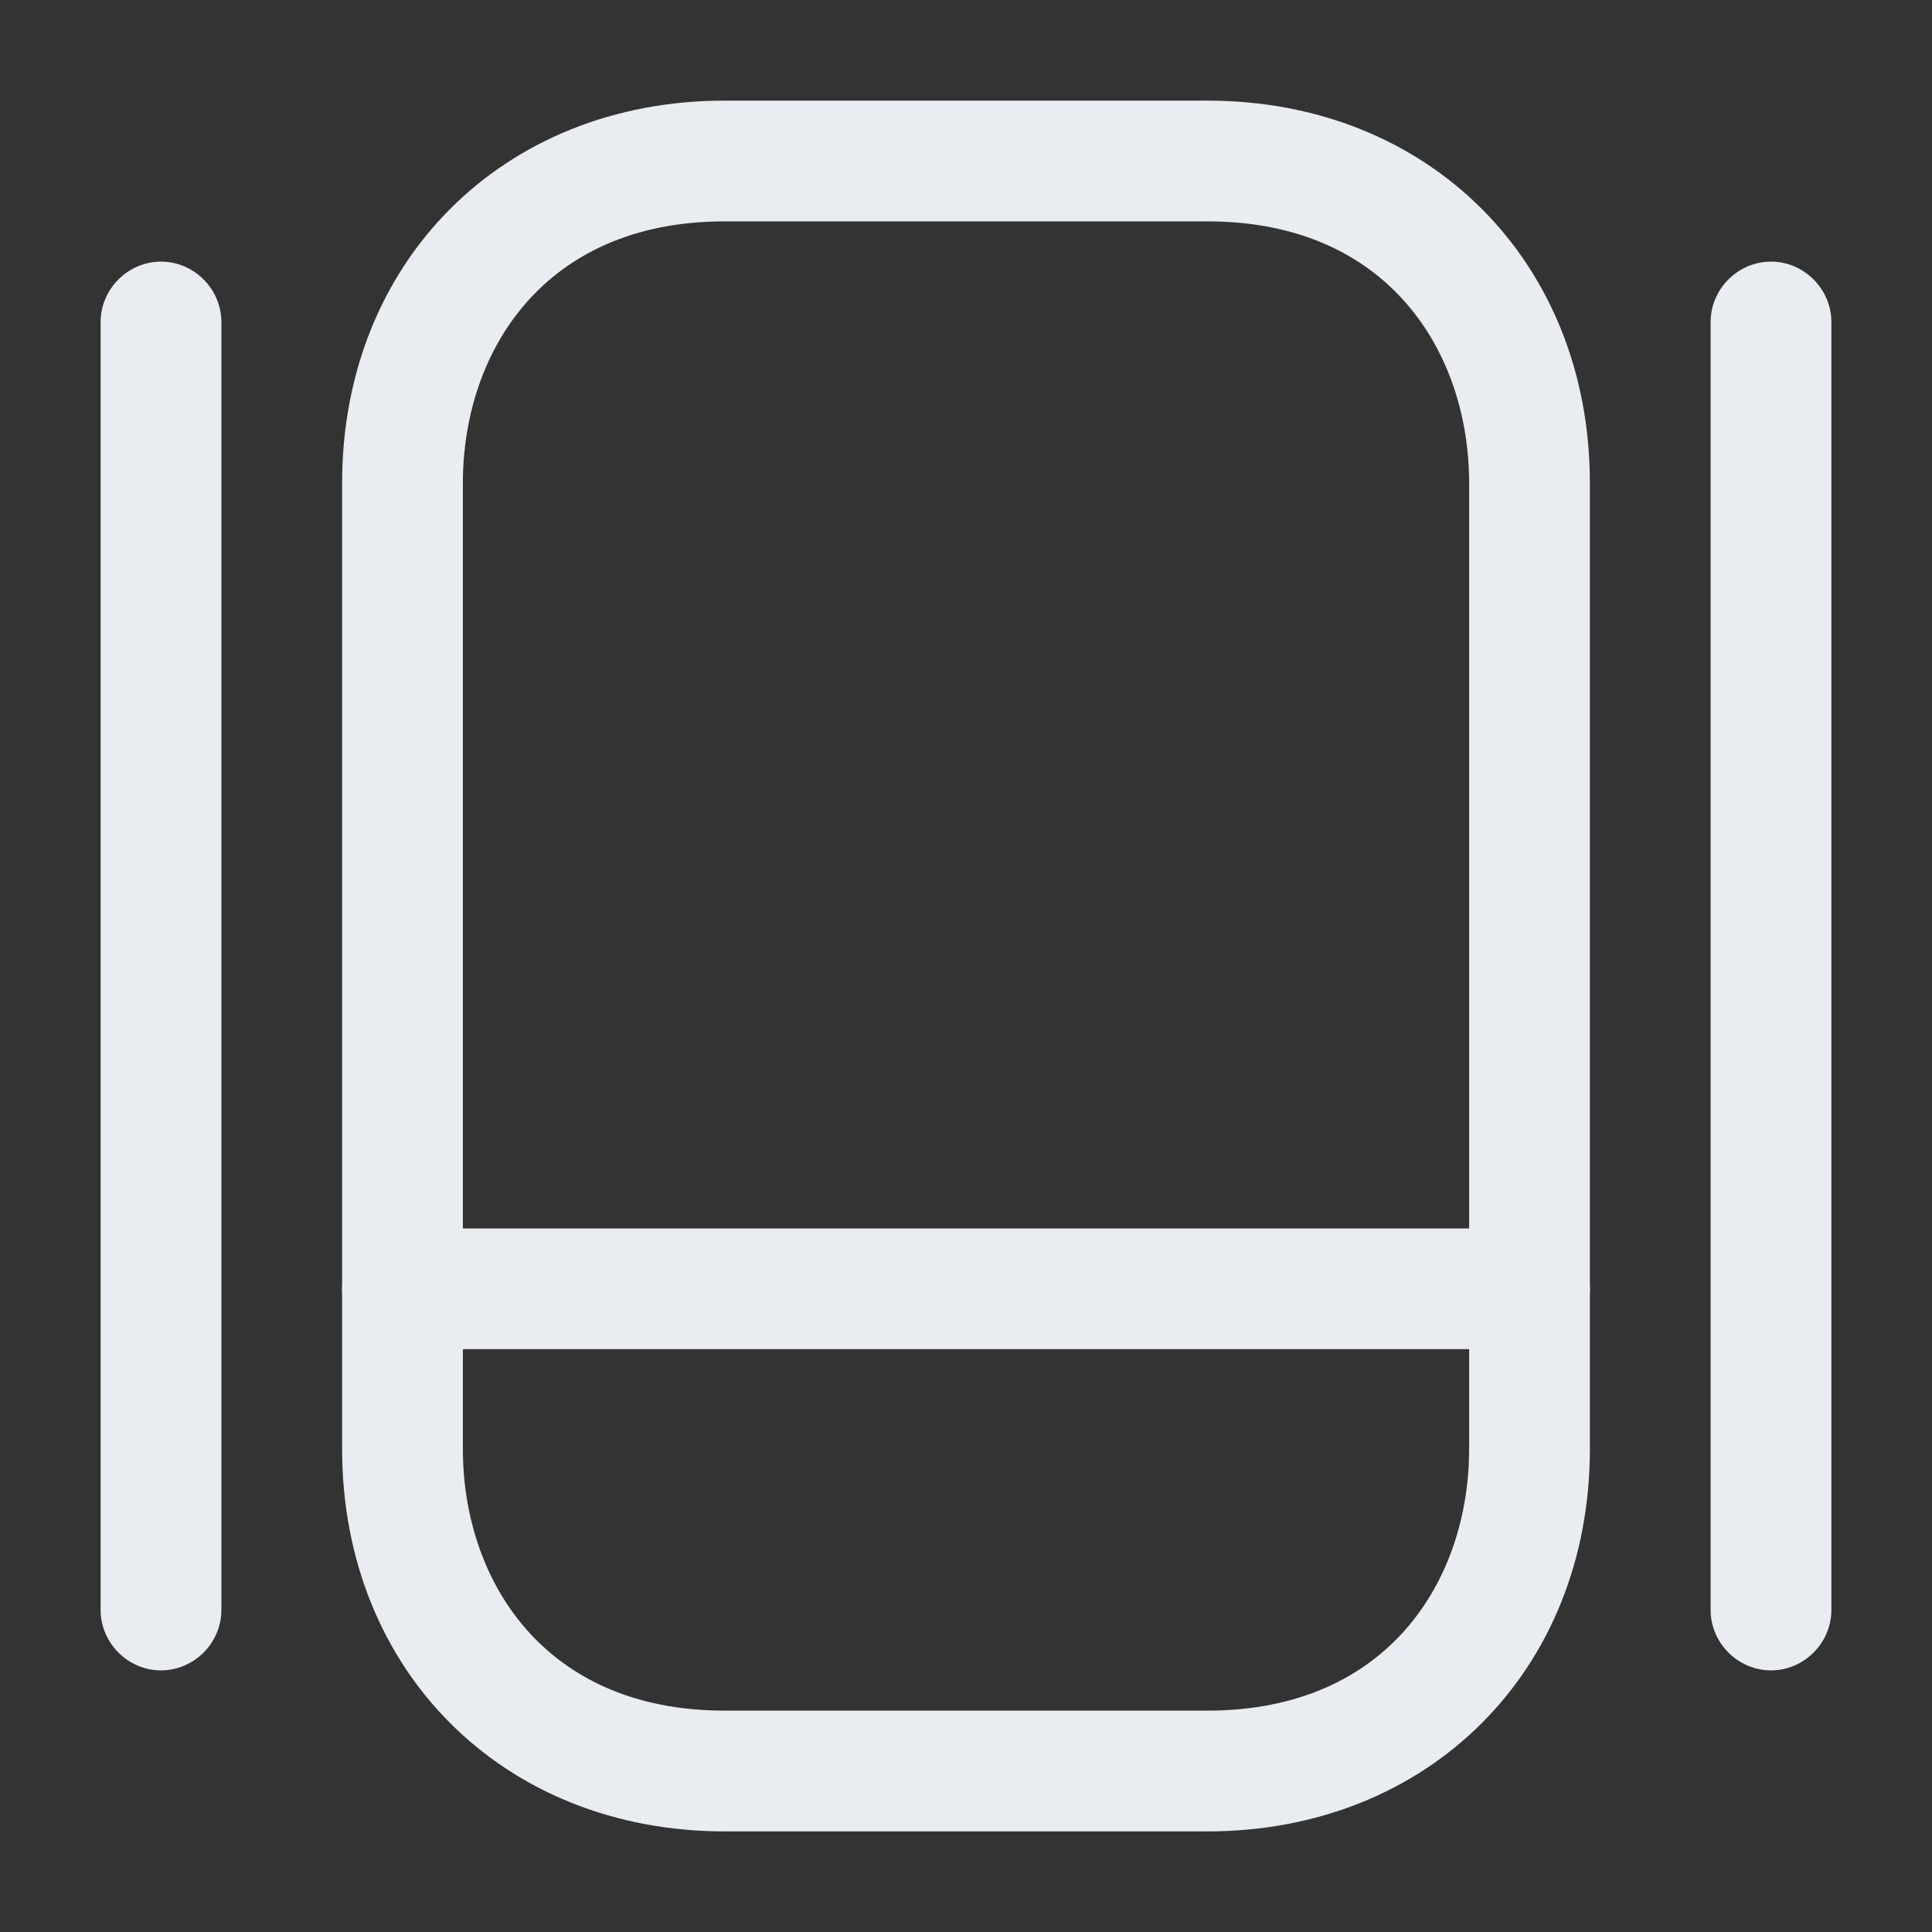 <svg width="24" height="24" viewBox="0 0 24 24" fill="none" xmlns="http://www.w3.org/2000/svg">
<rect x="0" y="0" width="24" height="24" fill="#333333" stroke="none"/>
<path d="M15 22.75H9C6.25 22.75 4.25 20.75 4.25 18V6C4.25 3.25 6.25 1.25 9 1.25H15C17.75 1.25 19.75 3.25 19.75 6V18C19.75 20.75 17.75 22.75 15 22.75ZM9 2.75C6.75 2.75 5.75 4.38 5.75 6V18C5.75 19.62 6.75 21.25 9 21.25H15C17.25 21.25 18.25 19.62 18.25 18V6C18.25 4.38 17.25 2.75 15 2.75H9Z" fill="#E9EDF2"/>
<path d="M19 16.76H5C4.59 16.76 4.25 16.42 4.25 16.01C4.25 15.6 4.59 15.26 5 15.26H19C19.41 15.26 19.75 15.6 19.75 16.01C19.75 16.42 19.41 16.76 19 16.76Z" fill="#E9EDF2"/>
<path d="M2 20.75C1.59 20.75 1.25 20.41 1.25 20V4C1.25 3.59 1.59 3.25 2 3.25C2.41 3.25 2.75 3.59 2.75 4V20C2.75 20.41 2.41 20.75 2 20.75Z" fill="#E9EDF2"/>
<path d="M22 20.75C21.59 20.75 21.25 20.41 21.25 20V4C21.25 3.59 21.59 3.25 22 3.25C22.41 3.25 22.75 3.59 22.75 4V20C22.75 20.41 22.41 20.75 22 20.75Z" fill="#E9EDF2"/>
</svg>
